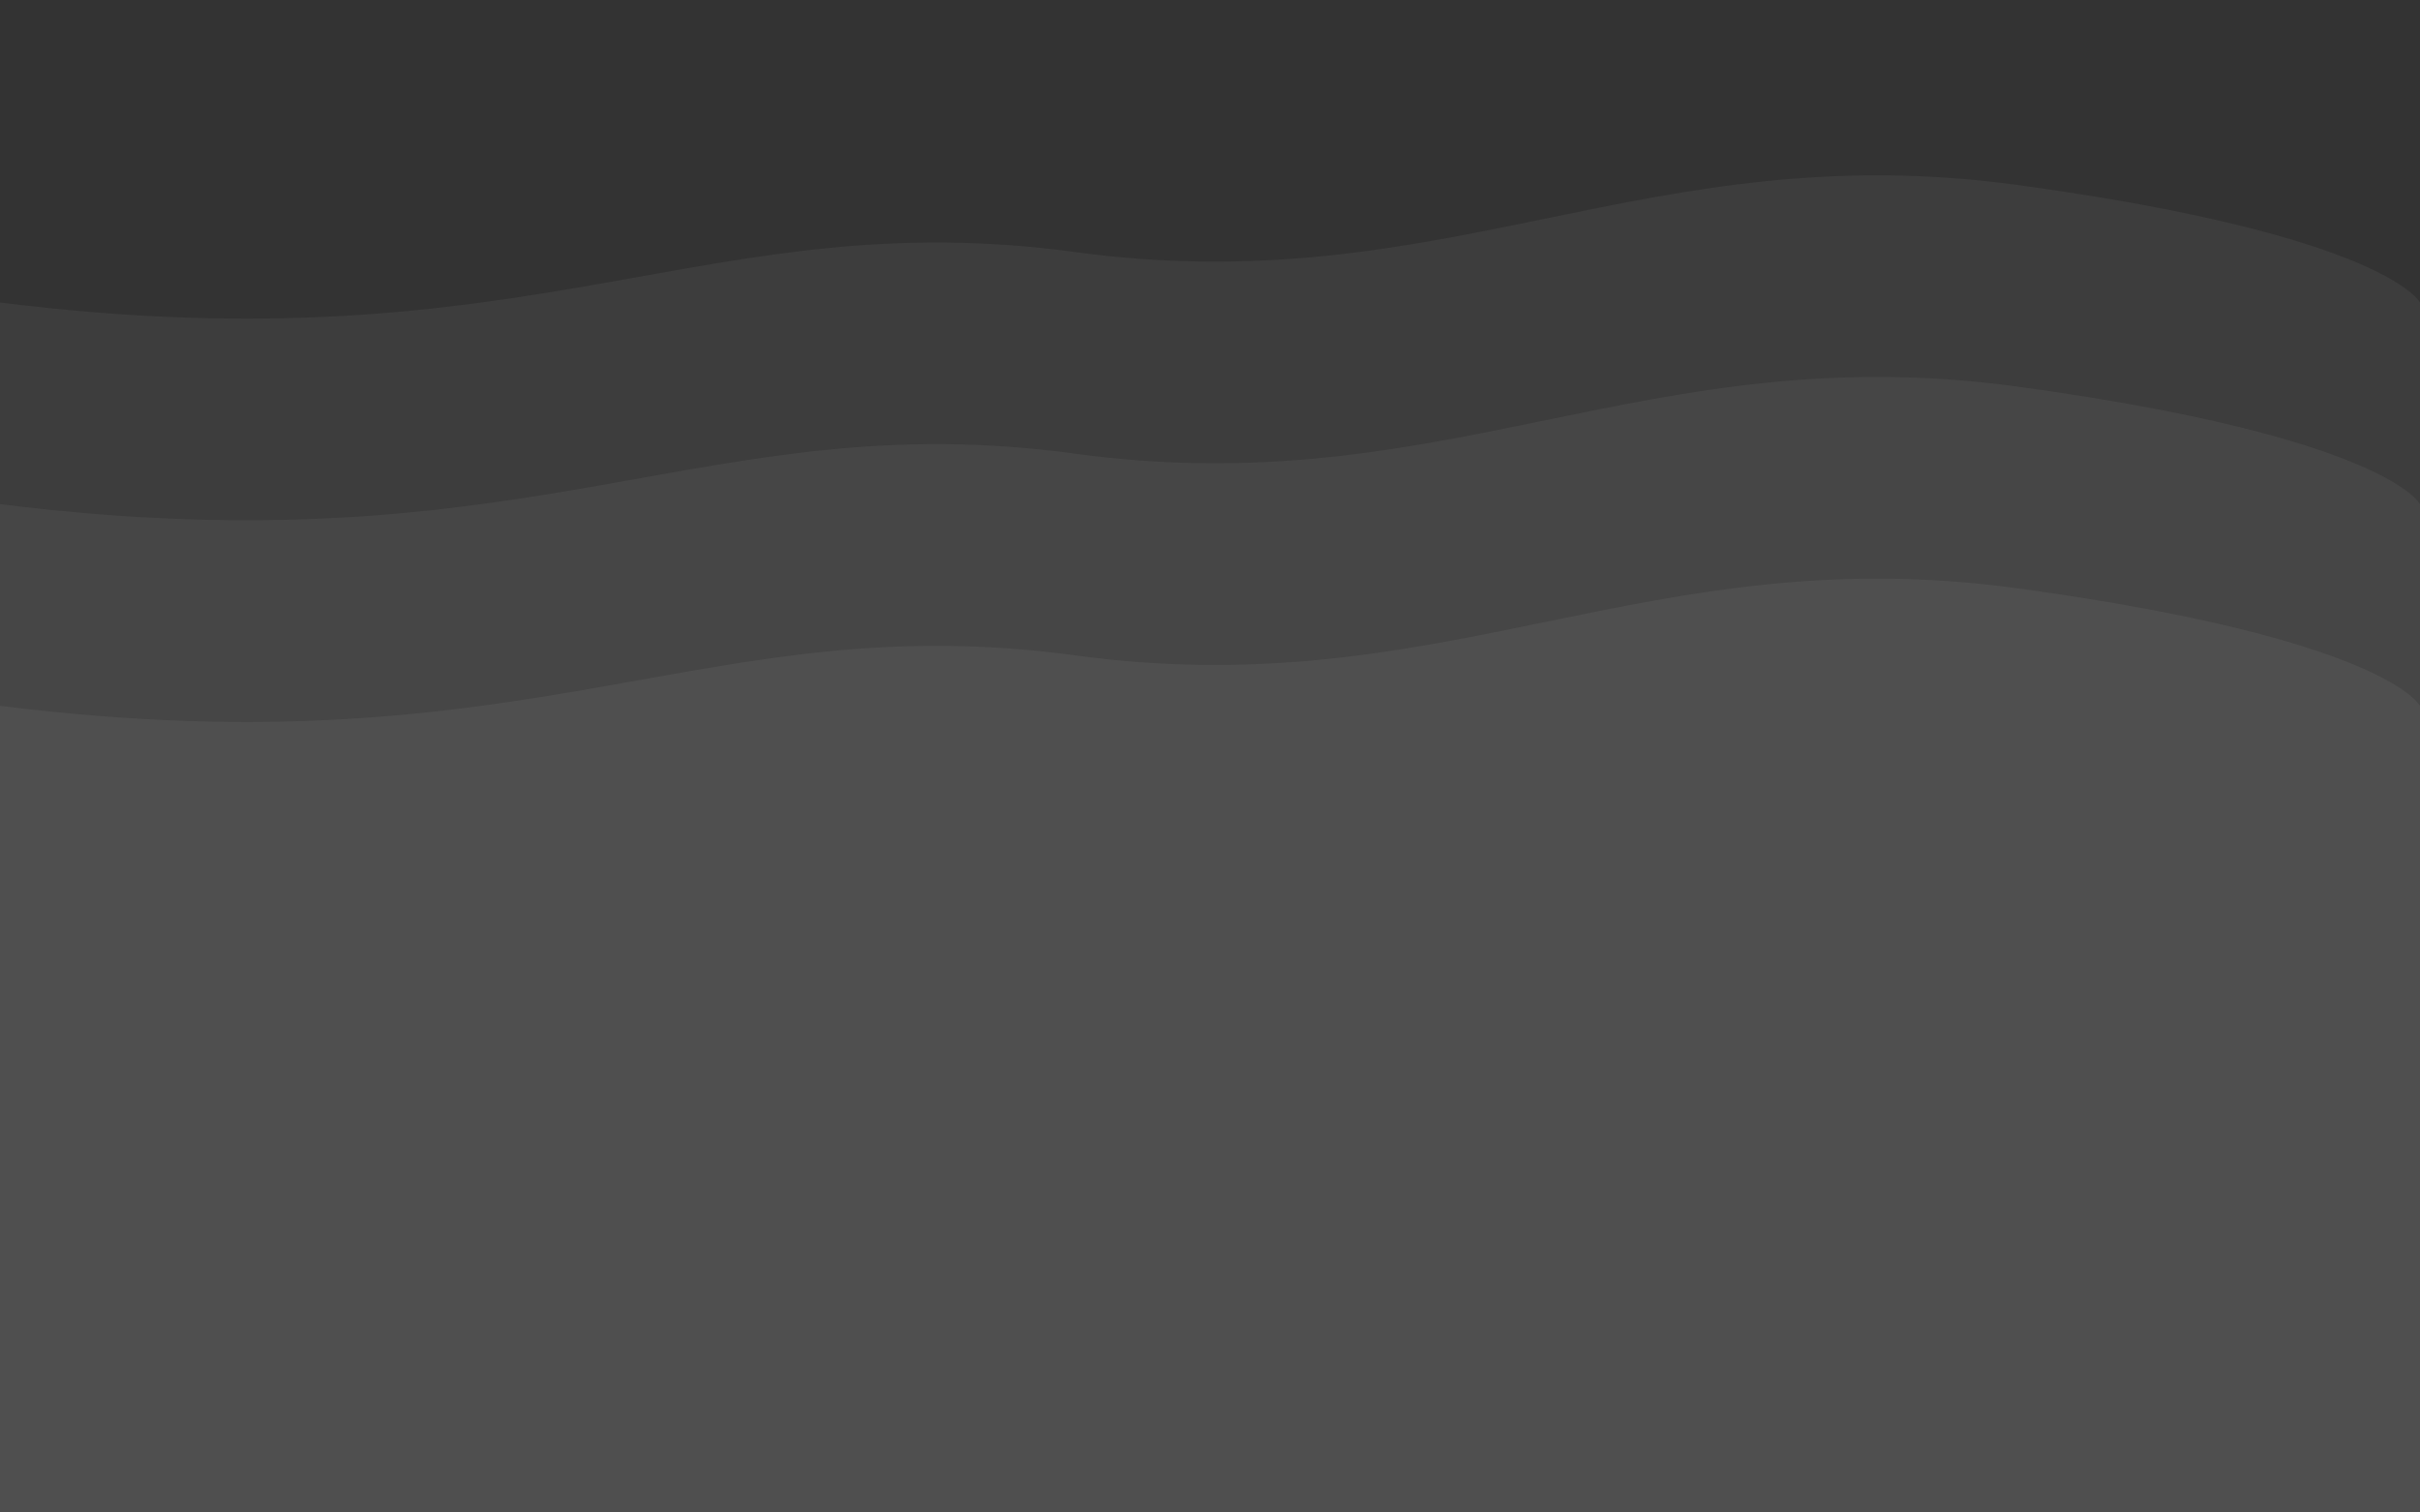 <?xml version="1.0" encoding="UTF-8"?>
<svg width="1440" height="900" viewBox="0 0 1440 900" fill="none" xmlns="http://www.w3.org/2000/svg">
  <rect x="0" y="0" width="1440" height="900" fill="#333333" stroke="none"/>
  <path d="M0,180 C320,220 420,120 640,150 C860,180 980,80 1200,110 C1420,140 1440,180 1440,180 L1440,900 L0,900 Z" fill="white" fill-opacity="0.05"/>
  <path d="M0,300 C320,340 420,240 640,270 C860,300 980,200 1200,230 C1420,260 1440,300 1440,300 L1440,900 L0,900 Z" fill="white" fill-opacity="0.05"/>
  <path d="M0,420 C320,460 420,360 640,390 C860,420 980,320 1200,350 C1420,380 1440,420 1440,420 L1440,900 L0,900 Z" fill="white" fill-opacity="0.05"/>
</svg>